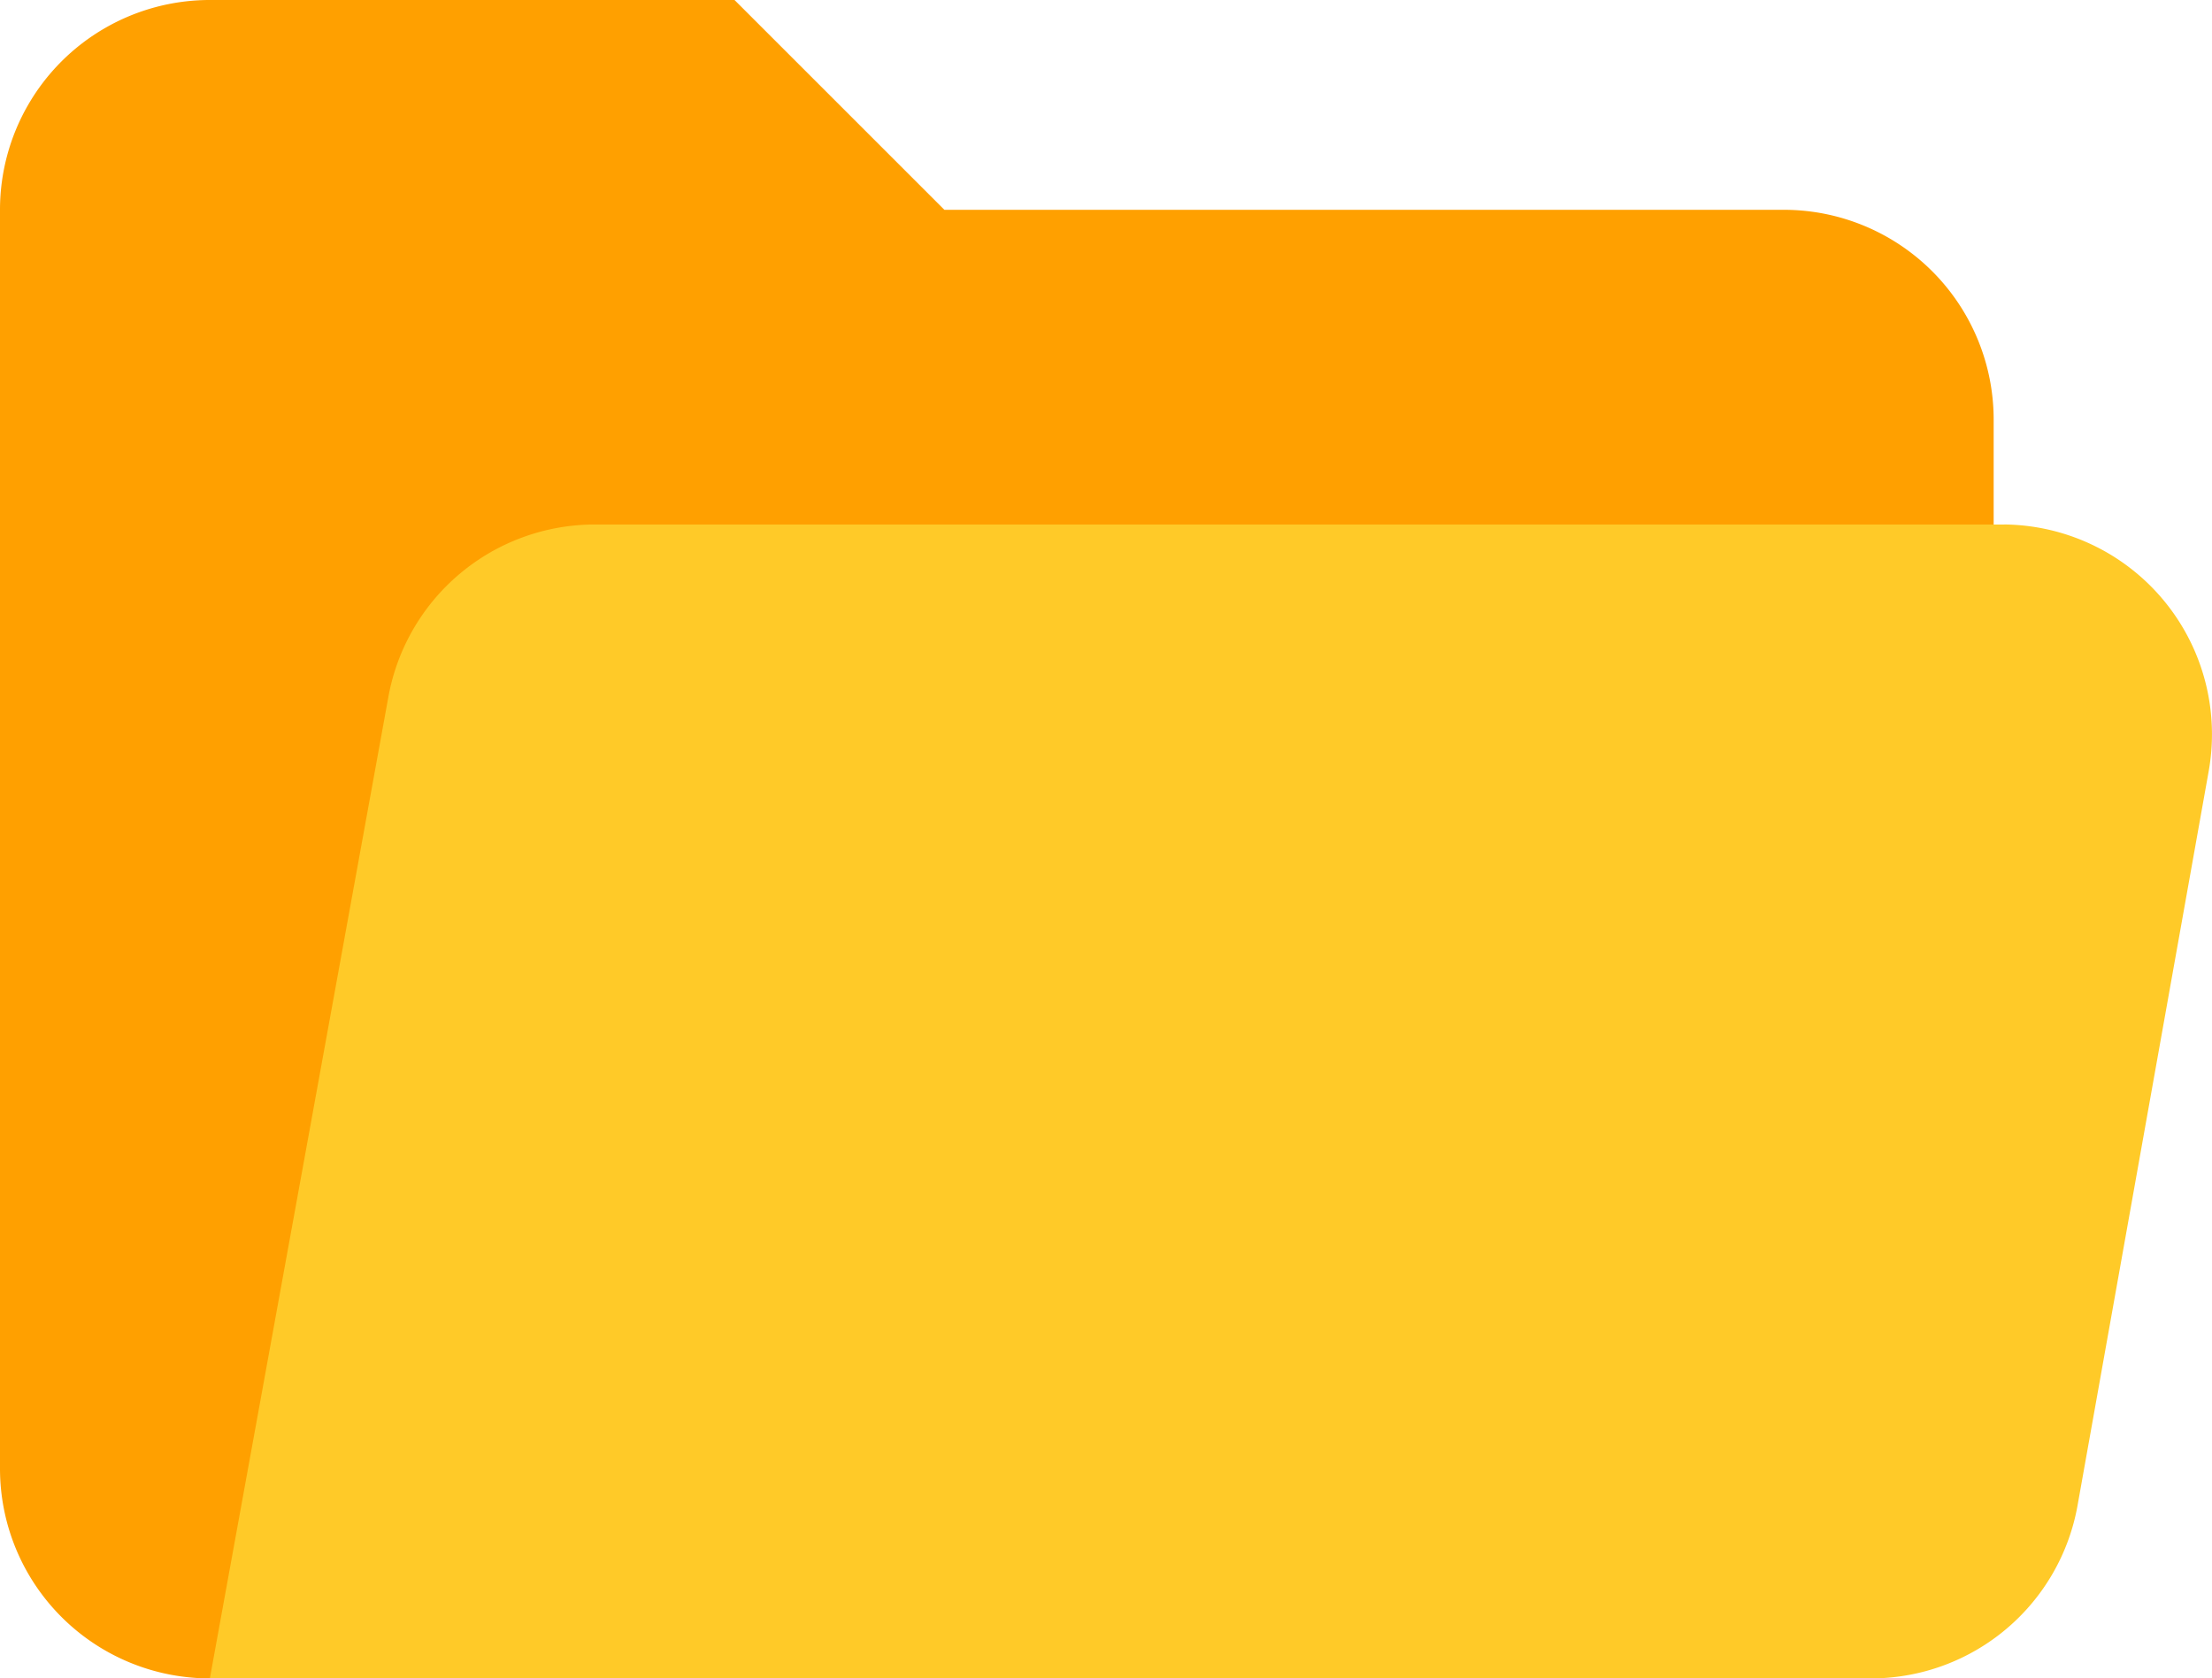 <?xml version="1.0" encoding="UTF-8" standalone="no"?>
<svg
        xmlns:dc="http://purl.org/dc/elements/1.1/"
        xmlns:cc="http://creativecommons.org/ns#"
        xmlns:rdf="http://www.w3.org/1999/02/22-rdf-syntax-ns#"
        xmlns:sodipodi="http://sodipodi.sourceforge.net/DTD/sodipodi-0.dtd"
        xmlns:inkscape="http://www.inkscape.org/namespaces/inkscape"
        xmlns="http://www.w3.org/2000/svg"
        width="100"
        height="75.898"
        viewBox="0 0 48 36.431"
        version="1.1"
        id="svg6"
        sodipodi:docname="load.svg"
        inkscape:version="0.92.3 (2405546, 2018-03-11)">
    <defs
            id="defs10"/>
    <sodipodi:namedview
            pagecolor="#ffffff"
            bordercolor="#666666"
            borderopacity="1"
            objecttolerance="10"
            gridtolerance="10"
            guidetolerance="10"
            inkscape:pageopacity="0"
            inkscape:pageshadow="2"
            inkscape:window-width="1920"
            inkscape:window-height="1137"
            id="namedview8"
            showgrid="false"
            inkscape:zoom="2.36"
            inkscape:cx="50"
            inkscape:cy="50"
            inkscape:window-x="1358"
            inkscape:window-y="-8"
            inkscape:window-maximized="1"
            inkscape:current-layer="svg6"/>
    <path
            d="M 38.708,4.554 H 20.493 L 15.939,-7.8e-5 H 4.554 A 4.554,4.554 0 0 0 0,4.554 V 31.877 a 4.554,4.554 0 0 0 4.554,4.554 H 39.847 a 3.415,3.415 0 0 0 3.415,-3.415 V 9.108 a 4.554,4.554 0 0 0 -4.554,-4.554 z"
            id="path2"
            inkscape:connector-curvature="0"
            style="fill:#ffa000;stroke-width:1.138"/>
    <path
            d="M 43.49,11.385 H 12.865 A 4.554,4.554 0 0 0 8.425,15.142 L 4.554,36.431 H 40.643 a 4.554,4.554 0 0 0 4.44,-3.757 l 2.846,-15.939 a 4.554,4.554 0 0 0 -4.44,-5.351 z"
            id="path4"
            inkscape:connector-curvature="0"
            style="fill:#ffca28;stroke-width:1.138"/>
</svg>
